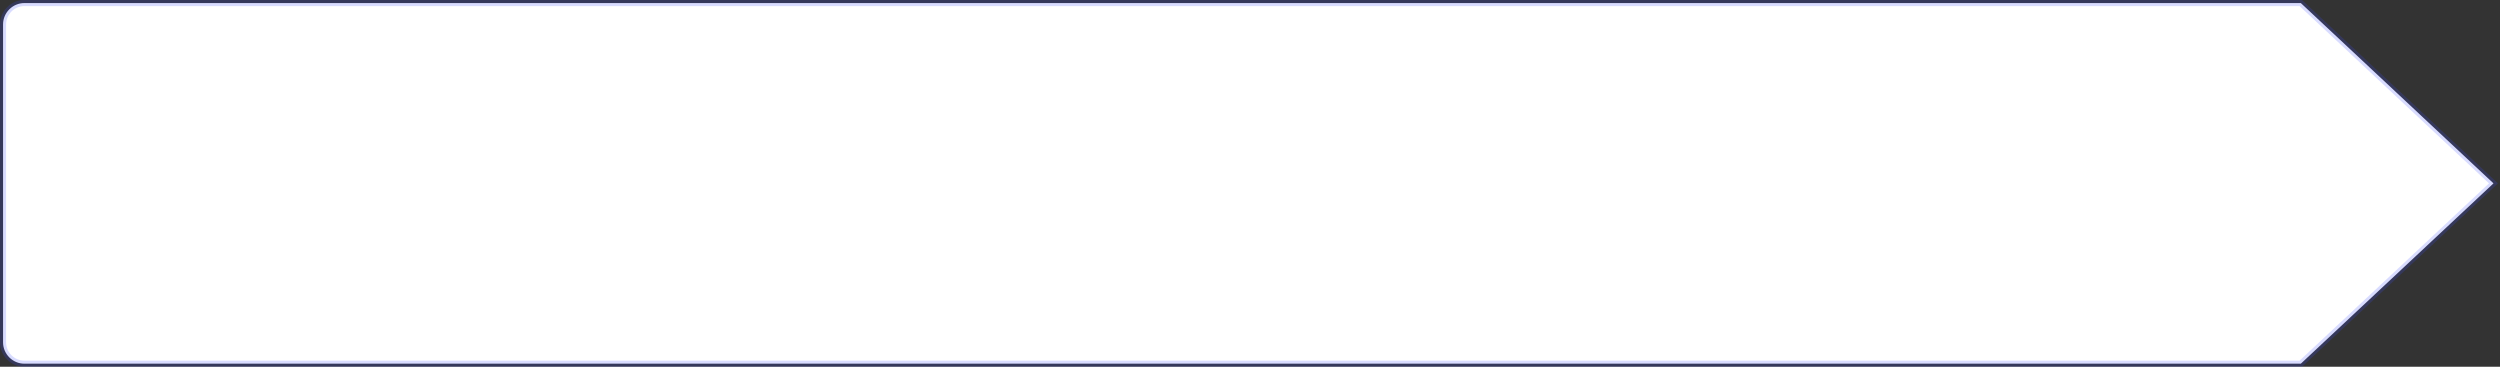 <?xml version="1.0" encoding="UTF-8"?>
<svg width="409px" height="60px" viewBox="0 0 409 60" version="1.1" xmlns="http://www.w3.org/2000/svg" xmlns:xlink="http://www.w3.org/1999/xlink">
    <rect x="0" y="0" width="409" height="60" fill="#333333" stroke="none"/>
    <!-- Generator: Sketch 61.1 (89650) - https://sketch.com -->
    <title>编组 16</title>
    <desc>Created with Sketch.</desc>
    <g id="IBC-跨链浏览器正式稿" stroke="none" stroke-width="1" fill="none" fill-rule="evenodd" stroke-opacity="0.199">
        <g id="IBC跨链浏览器---Copyright-信息调整" transform="translate(-384, -919)" fill="#FFFFFF" stroke="#3D50FF">
            <g id="编组-16" transform="translate(384, 919)">
                <path d="M376.415,59.5 L407.933,30 L376.415,0.5 L4,0.5 C2.067,0.5 0.5,2.067 0.5,4 L0.5,56 C0.5,57.933 2.067,59.5 4,59.5 L376.415,59.5 Z" id="形状结合备份-4"></path>
            </g>
        </g>
    </g>
</svg>